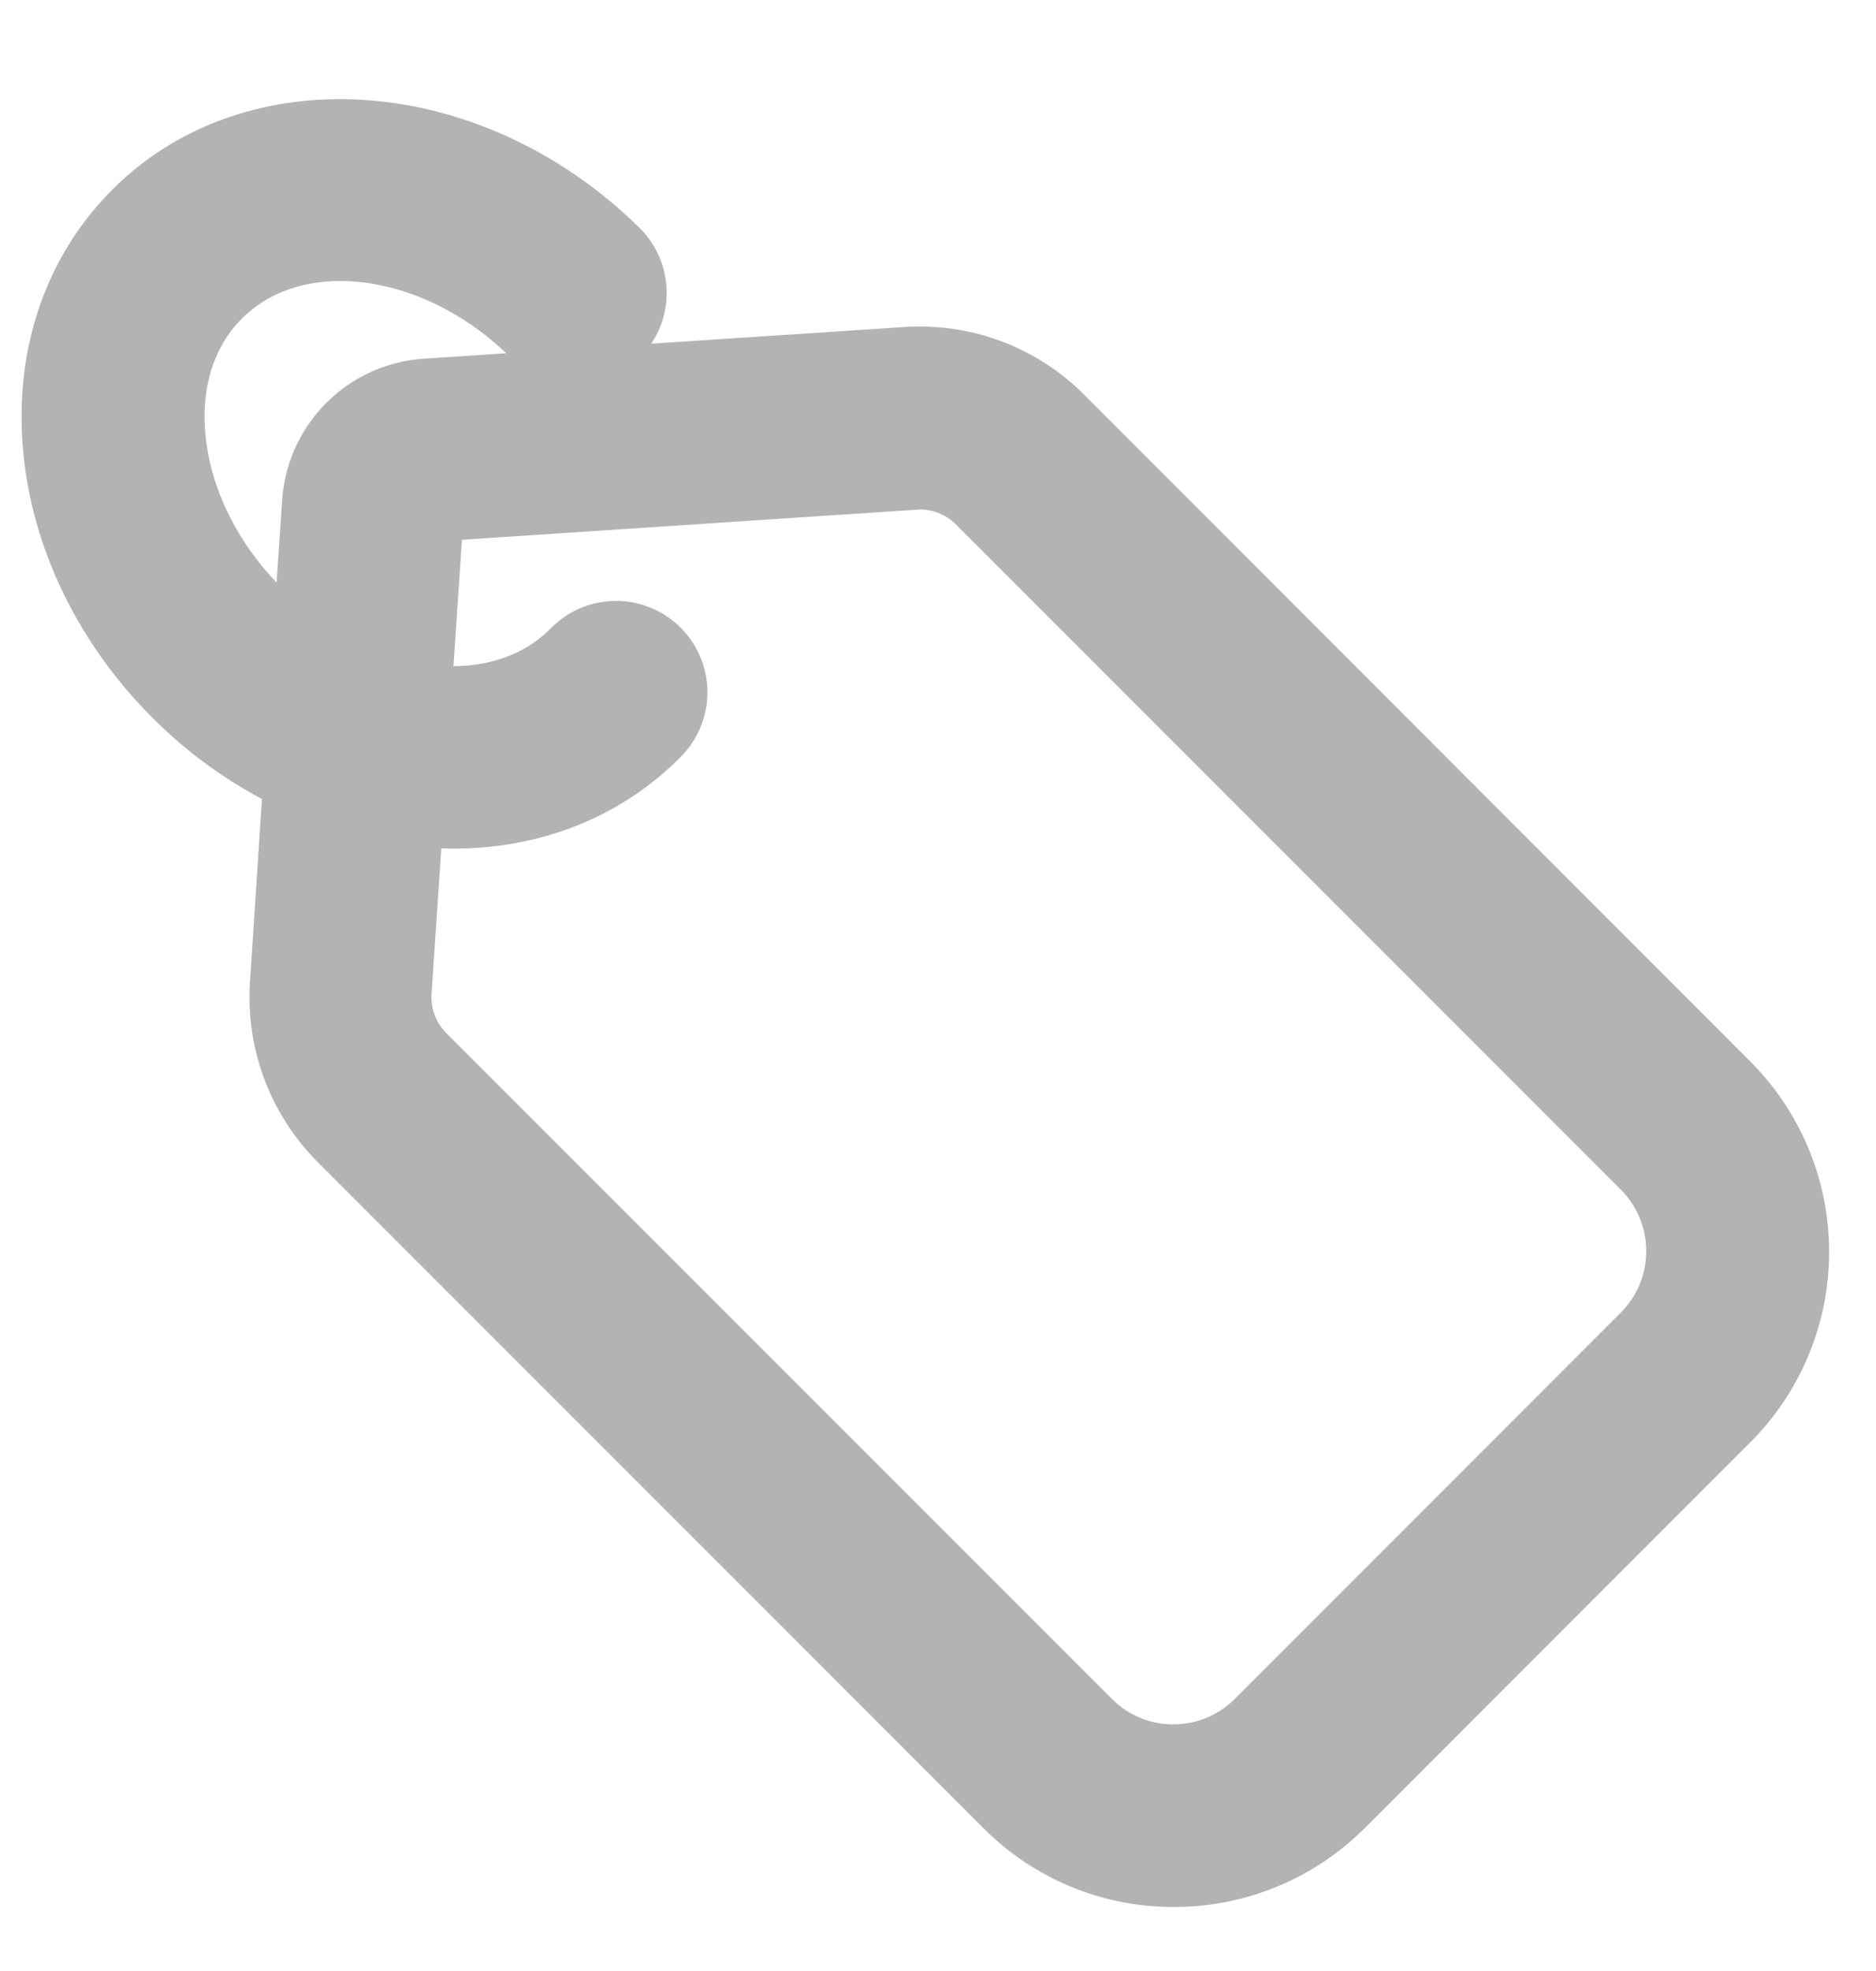 <svg xmlns="http://www.w3.org/2000/svg" width="20" height="21" viewBox="0 0 20 21"><g><g><path fill="#b3b3b3" d="M18.298 11.655a2.369 2.369 0 0 1 .008 3.359l-4.11 4.11a2.372 2.372 0 0 1-1.68.694 2.354 2.354 0 0 1-1.678-.694L3.743 12.03a1.986 1.986 0 0 1-.579-1.537l.15-2.282a4.4 4.4 0 0 1-1.336-.918C1.276 6.59.84 5.703.748 4.793c-.095-.95.19-1.804.804-2.42 1.238-1.236 3.445-1.048 4.927.423a.474.474 0 0 1-.67.67C4.701 2.362 3.097 2.169 2.226 3.04c-.41.41-.599.997-.532 1.655.071.694.41 1.376.958 1.924.224.225.473.413.733.564l.122-1.822a1.12 1.12 0 0 1 1.041-1.04l5.127-.338c.043-.004.086-.004.13-.004.528 0 1.03.208 1.403.583zm-.666 2.685c.268-.27.418-.627.418-1.01 0-.382-.15-.74-.418-1.01l-7.09-7.088a1.044 1.044 0 0 0-.737-.304c-.024 0-.048.004-.07.004l-5.128.339a.173.173 0 0 0-.162.162l-.142 2.112c.087.016.173.03.264.039.658.068 1.246-.122 1.655-.532a.474.474 0 1 1 .67.67c-.536.536-1.257.82-2.065.82a3.846 3.846 0 0 1-.587-.051l-.138 2.065c-.02.3.091.592.303.805l7.095 7.093c.268.268.626.418 1.008.418.383 0 .742-.15 1.01-.418z"/></g><g><path fill="none" stroke="#b3b3b3" stroke-miterlimit="20" d="M18.298 11.655a2.369 2.369 0 0 1 .008 3.359l-4.11 4.11a2.372 2.372 0 0 1-1.68.694 2.354 2.354 0 0 1-1.678-.694L3.743 12.03a1.986 1.986 0 0 1-.579-1.537l.15-2.282a4.4 4.4 0 0 1-1.336-.918C1.276 6.59.84 5.703.748 4.793c-.095-.95.19-1.804.804-2.42 1.238-1.236 3.445-1.048 4.927.423a.474.474 0 0 1-.67.67C4.701 2.362 3.097 2.169 2.226 3.04c-.41.41-.599.997-.532 1.655.071.694.41 1.376.958 1.924.224.225.473.413.733.564l.122-1.822a1.12 1.12 0 0 1 1.041-1.04l5.127-.338c.043-.004.086-.004.13-.004.528 0 1.03.208 1.403.583zm-.666 2.685c.268-.27.418-.627.418-1.01 0-.382-.15-.74-.418-1.01l-7.09-7.088a1.044 1.044 0 0 0-.737-.304c-.024 0-.048.004-.07.004l-5.128.339a.173.173 0 0 0-.162.162l-.142 2.112c.087.016.173.03.264.039.658.068 1.246-.122 1.655-.532a.474.474 0 1 1 .67.67c-.536.536-1.257.82-2.065.82a3.846 3.846 0 0 1-.587-.051l-.138 2.065c-.02.3.091.592.303.805l7.095 7.093c.268.268.626.418 1.008.418.383 0 .742-.15 1.01-.418z"/></g></g></svg>